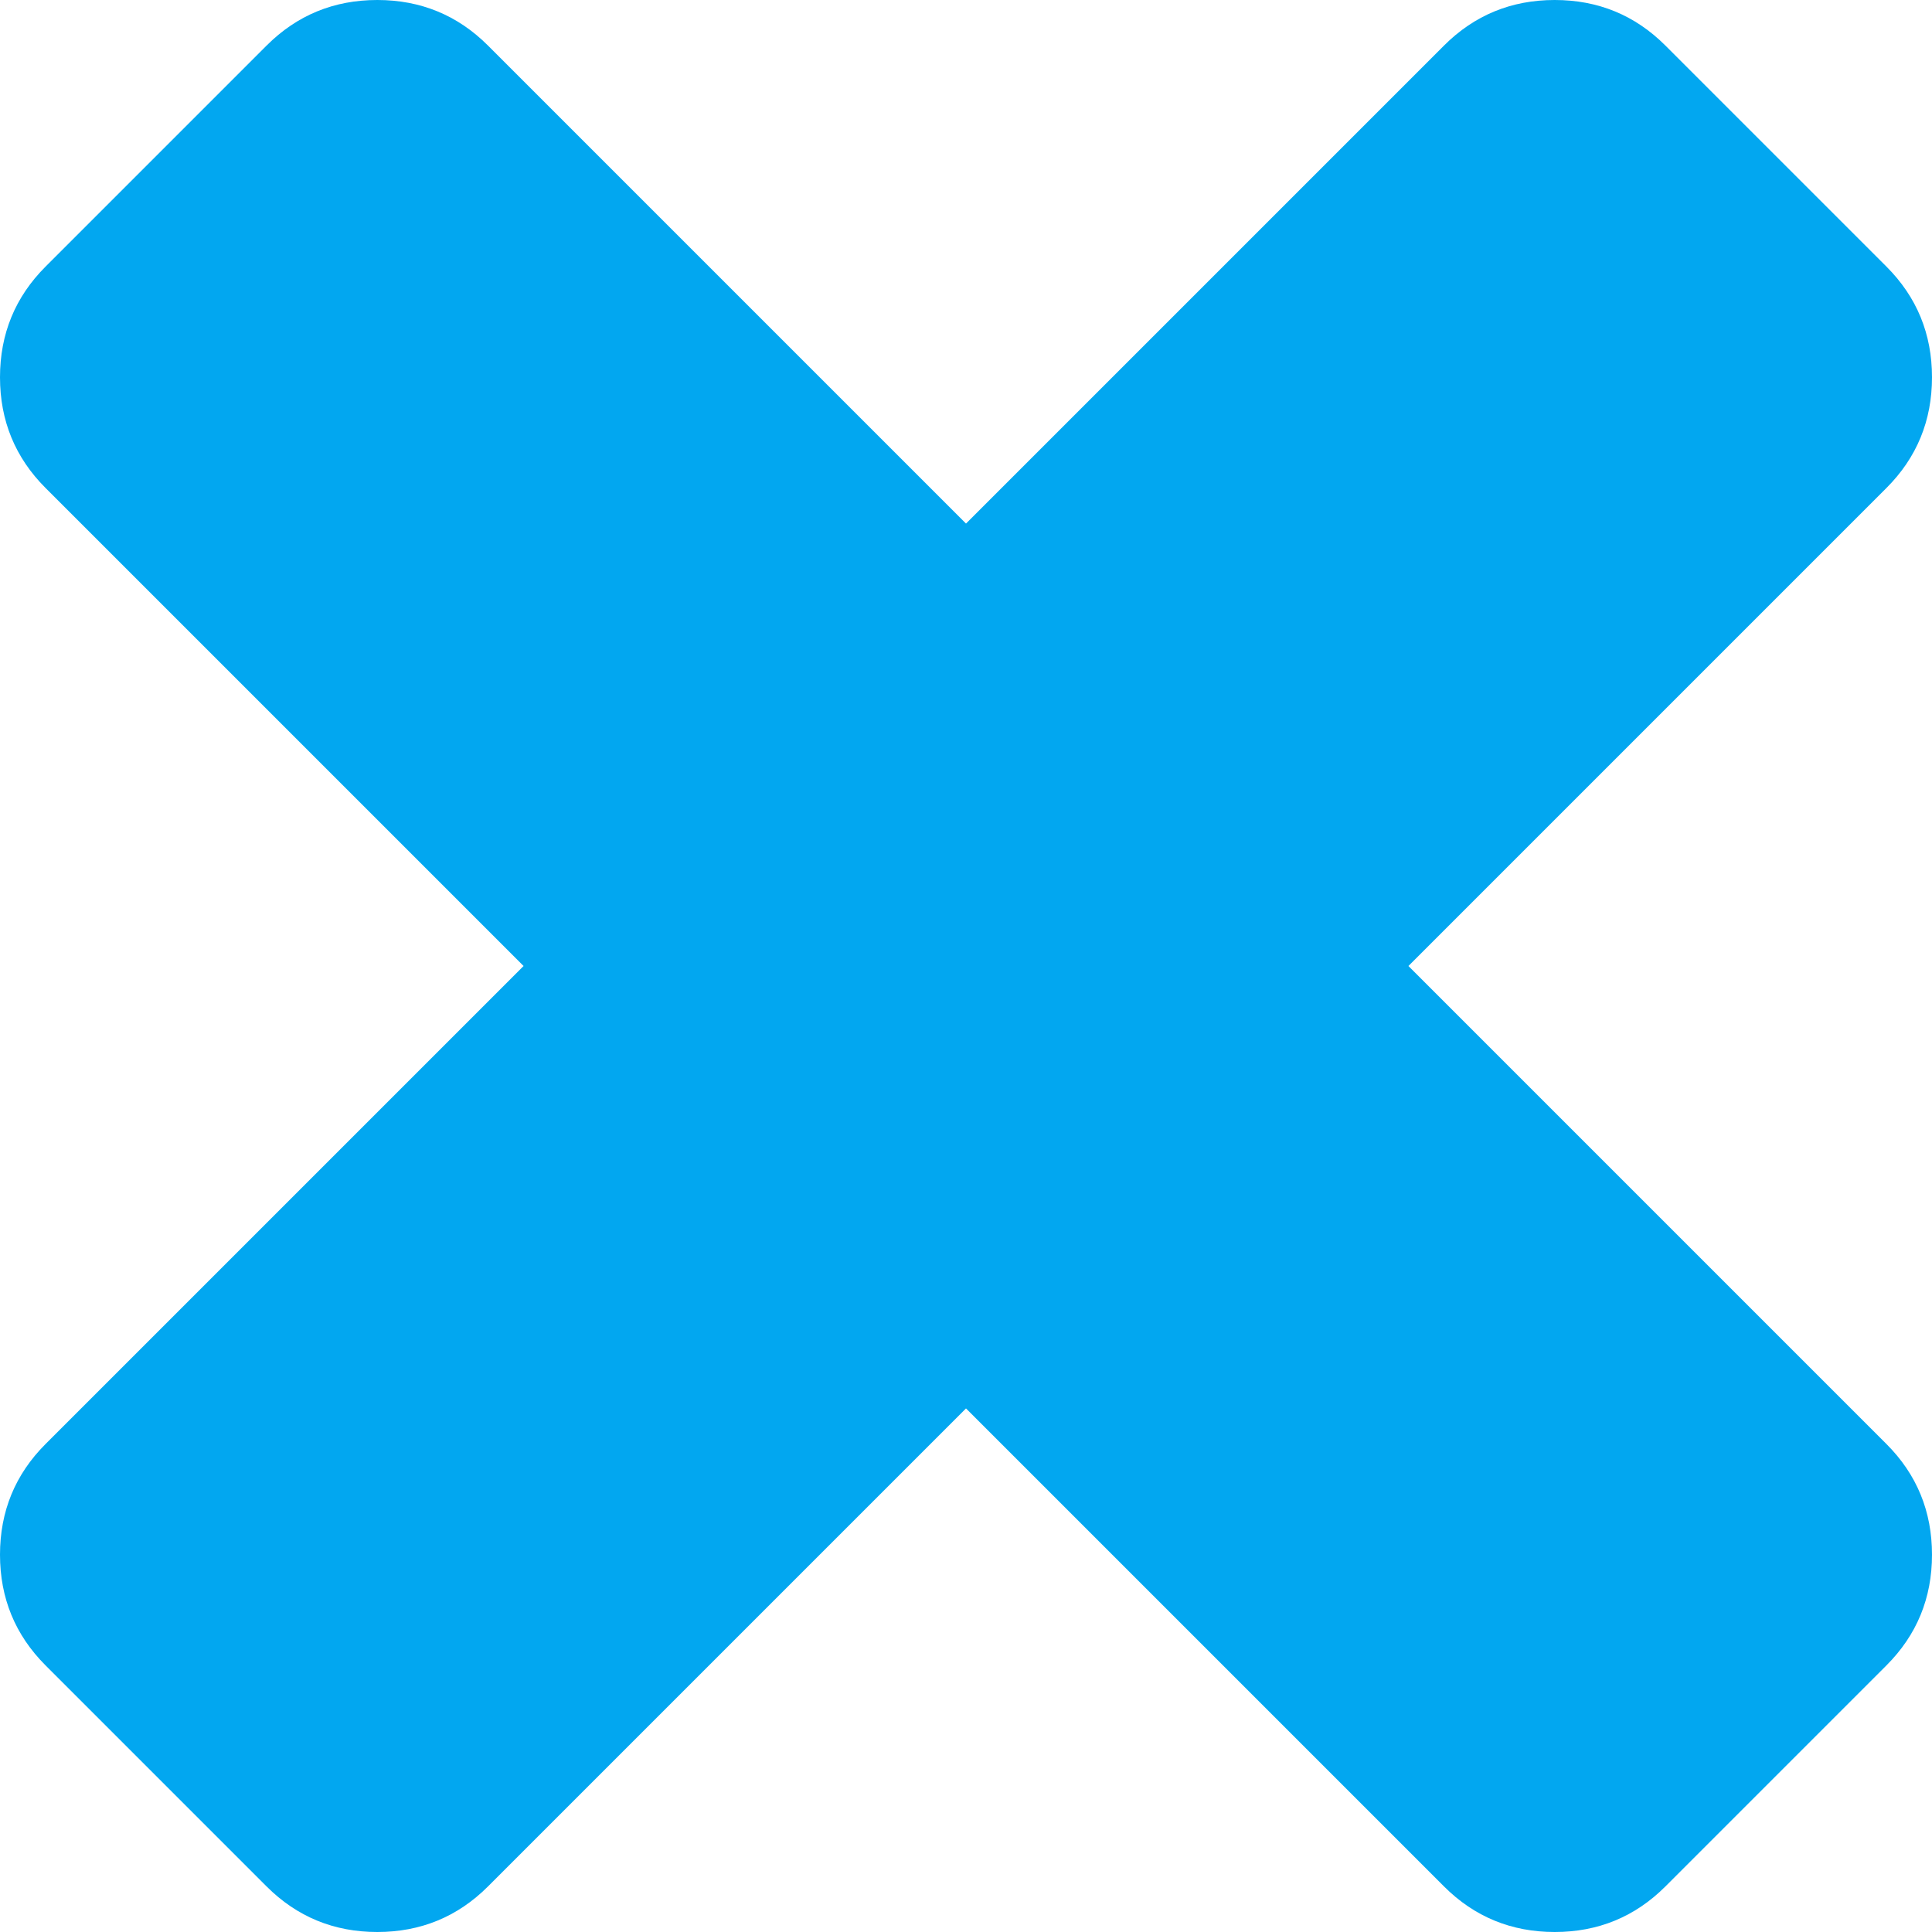 ﻿<?xml version="1.0" encoding="utf-8"?>
<svg version="1.1" xmlns:xlink="http://www.w3.org/1999/xlink" width="7px" height="7px" xmlns="http://www.w3.org/2000/svg">
  <g transform="matrix(1 0 0 1 -15 -65 )">
    <path d="M 6.835 5.232  C 6.945 5.342  7 5.476  7 5.633  C 7 5.79  6.945 5.924  6.835 6.034  L 6.034 6.835  C 5.924 6.945  5.79 7  5.633 7  C 5.476 7  5.342 6.945  5.232 6.835  L 3.5 5.103  L 1.768 6.835  C 1.658 6.945  1.524 7  1.367 7  C 1.21 7  1.076 6.945  0.966 6.835  L 0.165 6.034  C 0.055 5.924  0 5.79  0 5.633  C 0 5.476  0.055 5.342  0.165 5.232  L 1.897 3.5  L 0.165 1.768  C 0.055 1.658  0 1.524  0 1.367  C 0 1.21  0.055 1.076  0.165 0.966  L 0.966 0.165  C 1.076 0.055  1.21 0  1.367 0  C 1.524 0  1.658 0.055  1.768 0.165  L 3.5 1.897  L 5.232 0.165  C 5.342 0.055  5.476 0  5.633 0  C 5.79 0  5.924 0.055  6.034 0.165  L 6.835 0.966  C 6.945 1.076  7 1.21  7 1.367  C 7 1.524  6.945 1.658  6.835 1.768  L 5.103 3.5  L 6.835 5.232  Z " fill-rule="nonzero" fill="#02a7f0" stroke="none" transform="matrix(1 0 0 1 15 65 )" />
  </g>
</svg>